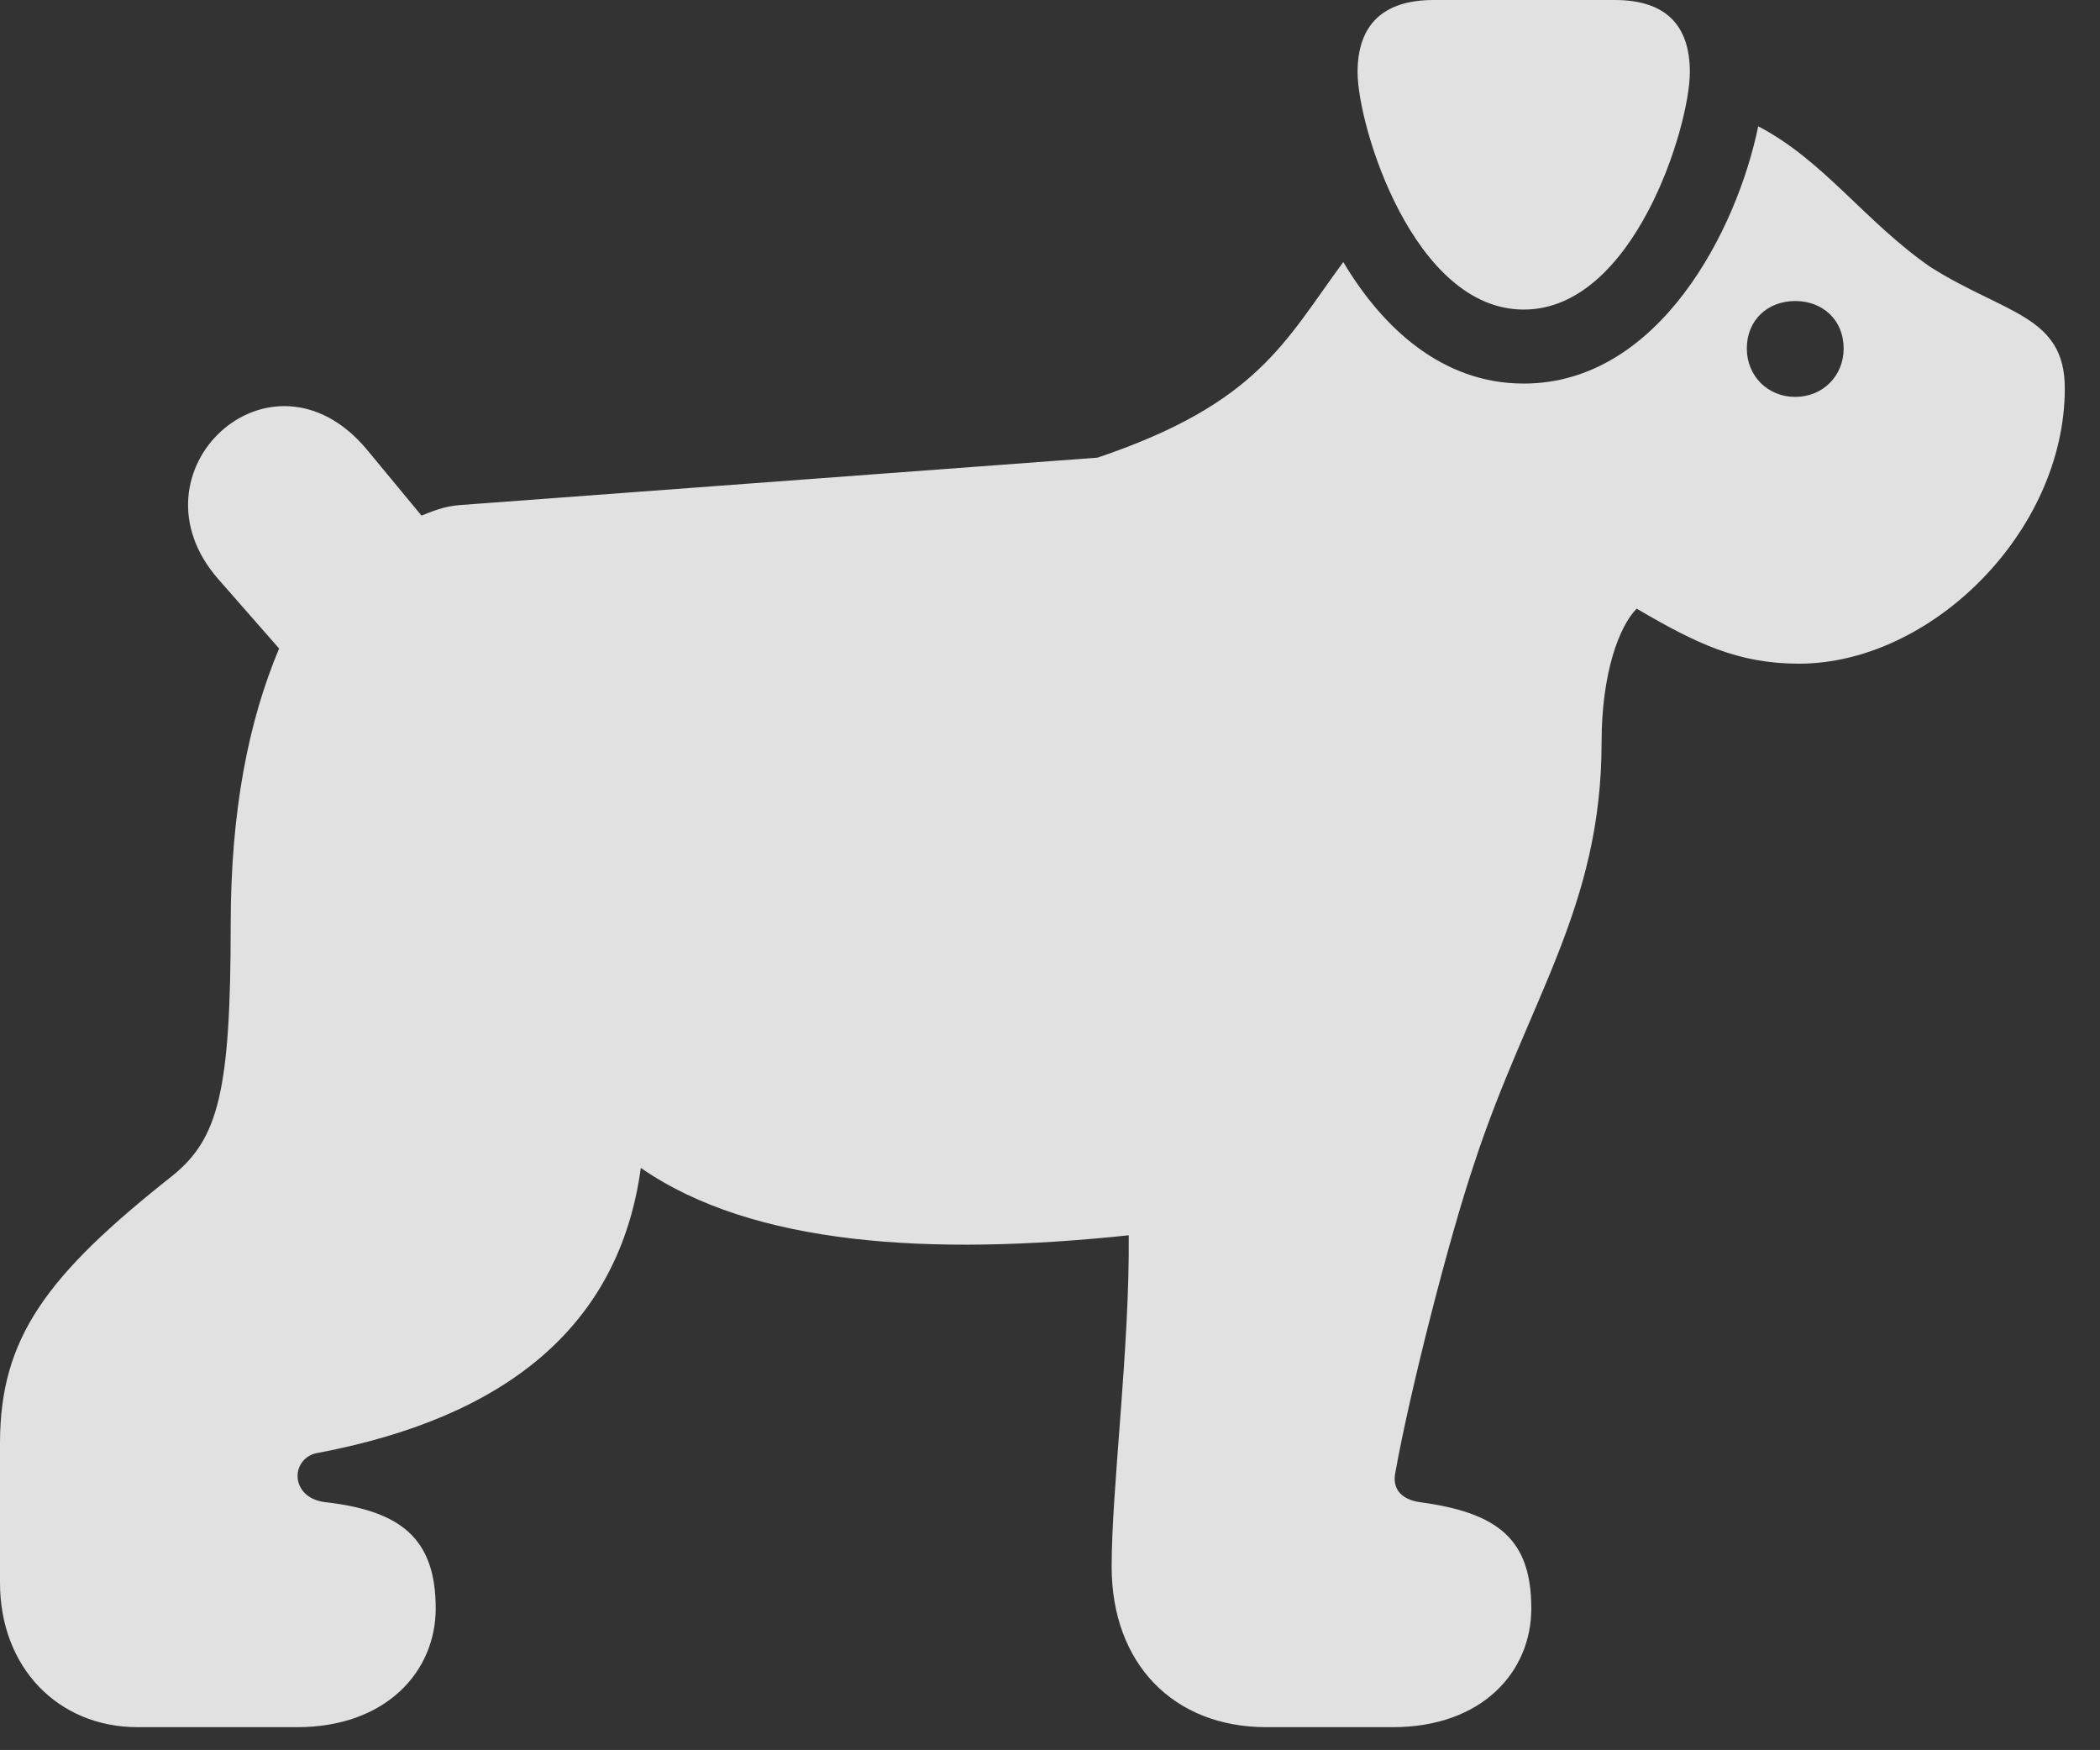 <?xml version="1.0" encoding="UTF-8"?>
<!--Generator: Apple Native CoreSVG 232.5-->
<!DOCTYPE svg
PUBLIC "-//W3C//DTD SVG 1.1//EN"
       "http://www.w3.org/Graphics/SVG/1.1/DTD/svg11.dtd">
<svg version="1.1" xmlns="http://www.w3.org/2000/svg" xmlns:xlink="http://www.w3.org/1999/xlink" width="21.602" height="17.998">
 <rect width="100%" height="100%" fill="#333333" stroke="none"/>
 <g>
  <rect height="17.998" opacity="0" width="21.602" x="0" y="0"/>
  <path d="M1.416 17.764L3.057 17.764C3.965 17.764 4.482 17.197 4.482 16.543C4.482 15.82 4.121 15.537 3.34 15.449C2.969 15.4 2.988 14.98 3.281 14.941C5.176 14.58 6.367 13.662 6.592 12.012C7.744 12.812 9.58 12.92 11.611 12.705C11.621 13.867 11.435 15.312 11.435 16.113C11.435 17.109 12.07 17.764 13.027 17.764L14.326 17.764C15.244 17.764 15.752 17.197 15.752 16.543C15.752 15.83 15.41 15.557 14.6 15.449C14.414 15.42 14.316 15.312 14.355 15.137C14.502 14.316 14.902 12.744 15.166 11.963C15.713 10.293 16.475 9.336 16.475 7.637C16.475 6.914 16.66 6.436 16.836 6.26C17.451 6.621 17.881 6.826 18.506 6.826C19.863 6.826 21.24 5.469 21.24 3.994C21.24 3.242 20.625 3.232 19.854 2.744C19.18 2.275 18.76 1.65 18.086 1.299C17.871 2.354 17.07 3.945 15.674 3.945C14.834 3.945 14.219 3.369 13.818 2.695C13.213 3.516 12.94 4.15 11.289 4.707L4.727 5.195C4.57 5.205 4.434 5.264 4.336 5.303L3.77 4.619C2.783 3.447 1.279 4.854 2.246 5.957L2.871 6.67C2.559 7.412 2.373 8.33 2.373 9.512C2.373 11.221 2.246 11.709 1.777 12.09C0.479 13.115 0 13.76 0 14.844L0 16.279C0 17.148 0.596 17.764 1.416 17.764ZM18.467 4.082C18.184 4.082 17.969 3.867 17.969 3.584C17.969 3.291 18.184 3.096 18.467 3.096C18.75 3.096 18.965 3.291 18.965 3.584C18.965 3.867 18.75 4.082 18.467 4.082ZM15.674 3.184C16.807 3.184 17.383 1.299 17.383 0.742C17.383 0.254 17.129 0 16.611 0L14.746 0C14.229 0 13.965 0.254 13.965 0.742C13.965 1.299 14.541 3.184 15.674 3.184Z" fill="#ffffff" fill-opacity="0.85"/>
 </g>
</svg>
